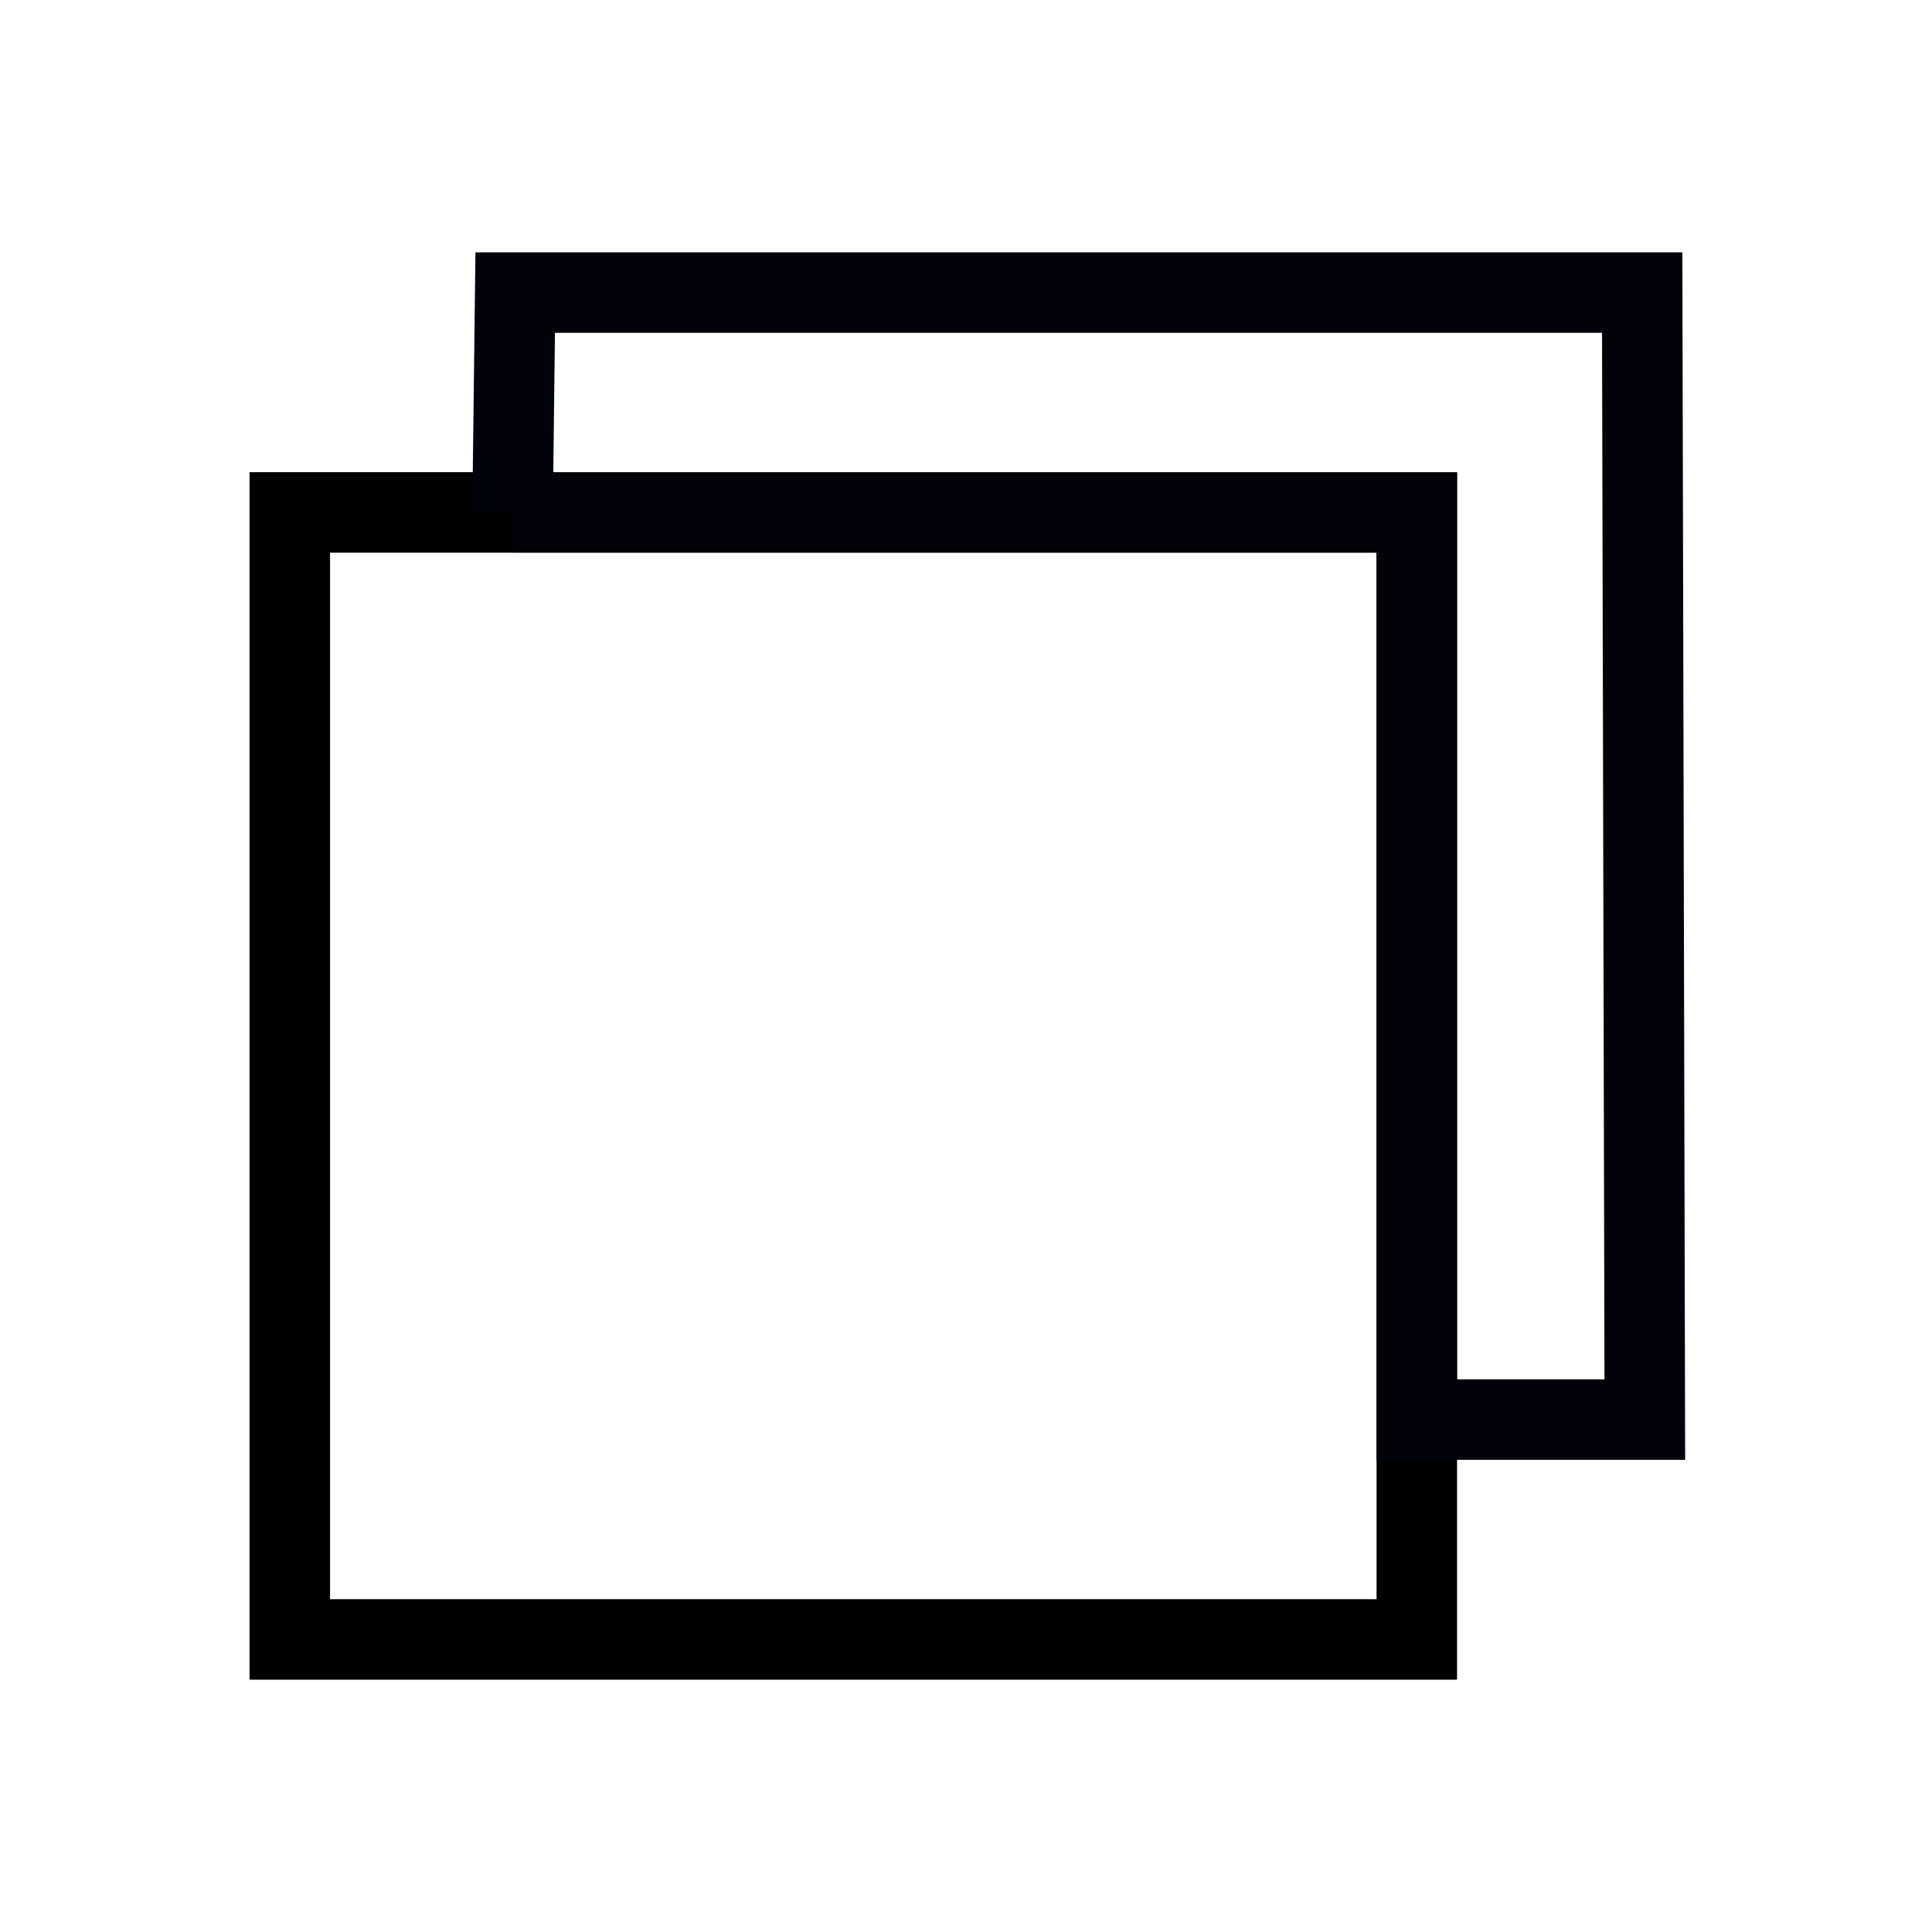 <svg class="w-6 h-6 text-gray-500 transition duration-75 dark:text-gray-400 group-hover:text-gray-900 dark:group-hover:text-white" id="euQmWTFZzjR1" xmlns="http://www.w3.org/2000/svg" xmlns:xlink="http://www.w3.org/1999/xlink" viewBox="0 0 1200 1200" shape-rendering="geometricPrecision" text-rendering="geometricPrecision"><g transform="translate(70 92.105)"><rect width="700" height="700" rx="0" ry="0" transform="translate(110 226.174)" fill="rgba(255,252,252,0)" stroke="#000" stroke-width="50"/></g><path d="M318.35,318.279l1.65-136.558h700l1.622,700h-141.622v-563.442h-561.65Z" transform="translate(0 0)" fill="none" stroke="#000309" stroke-width="50"/></svg>
